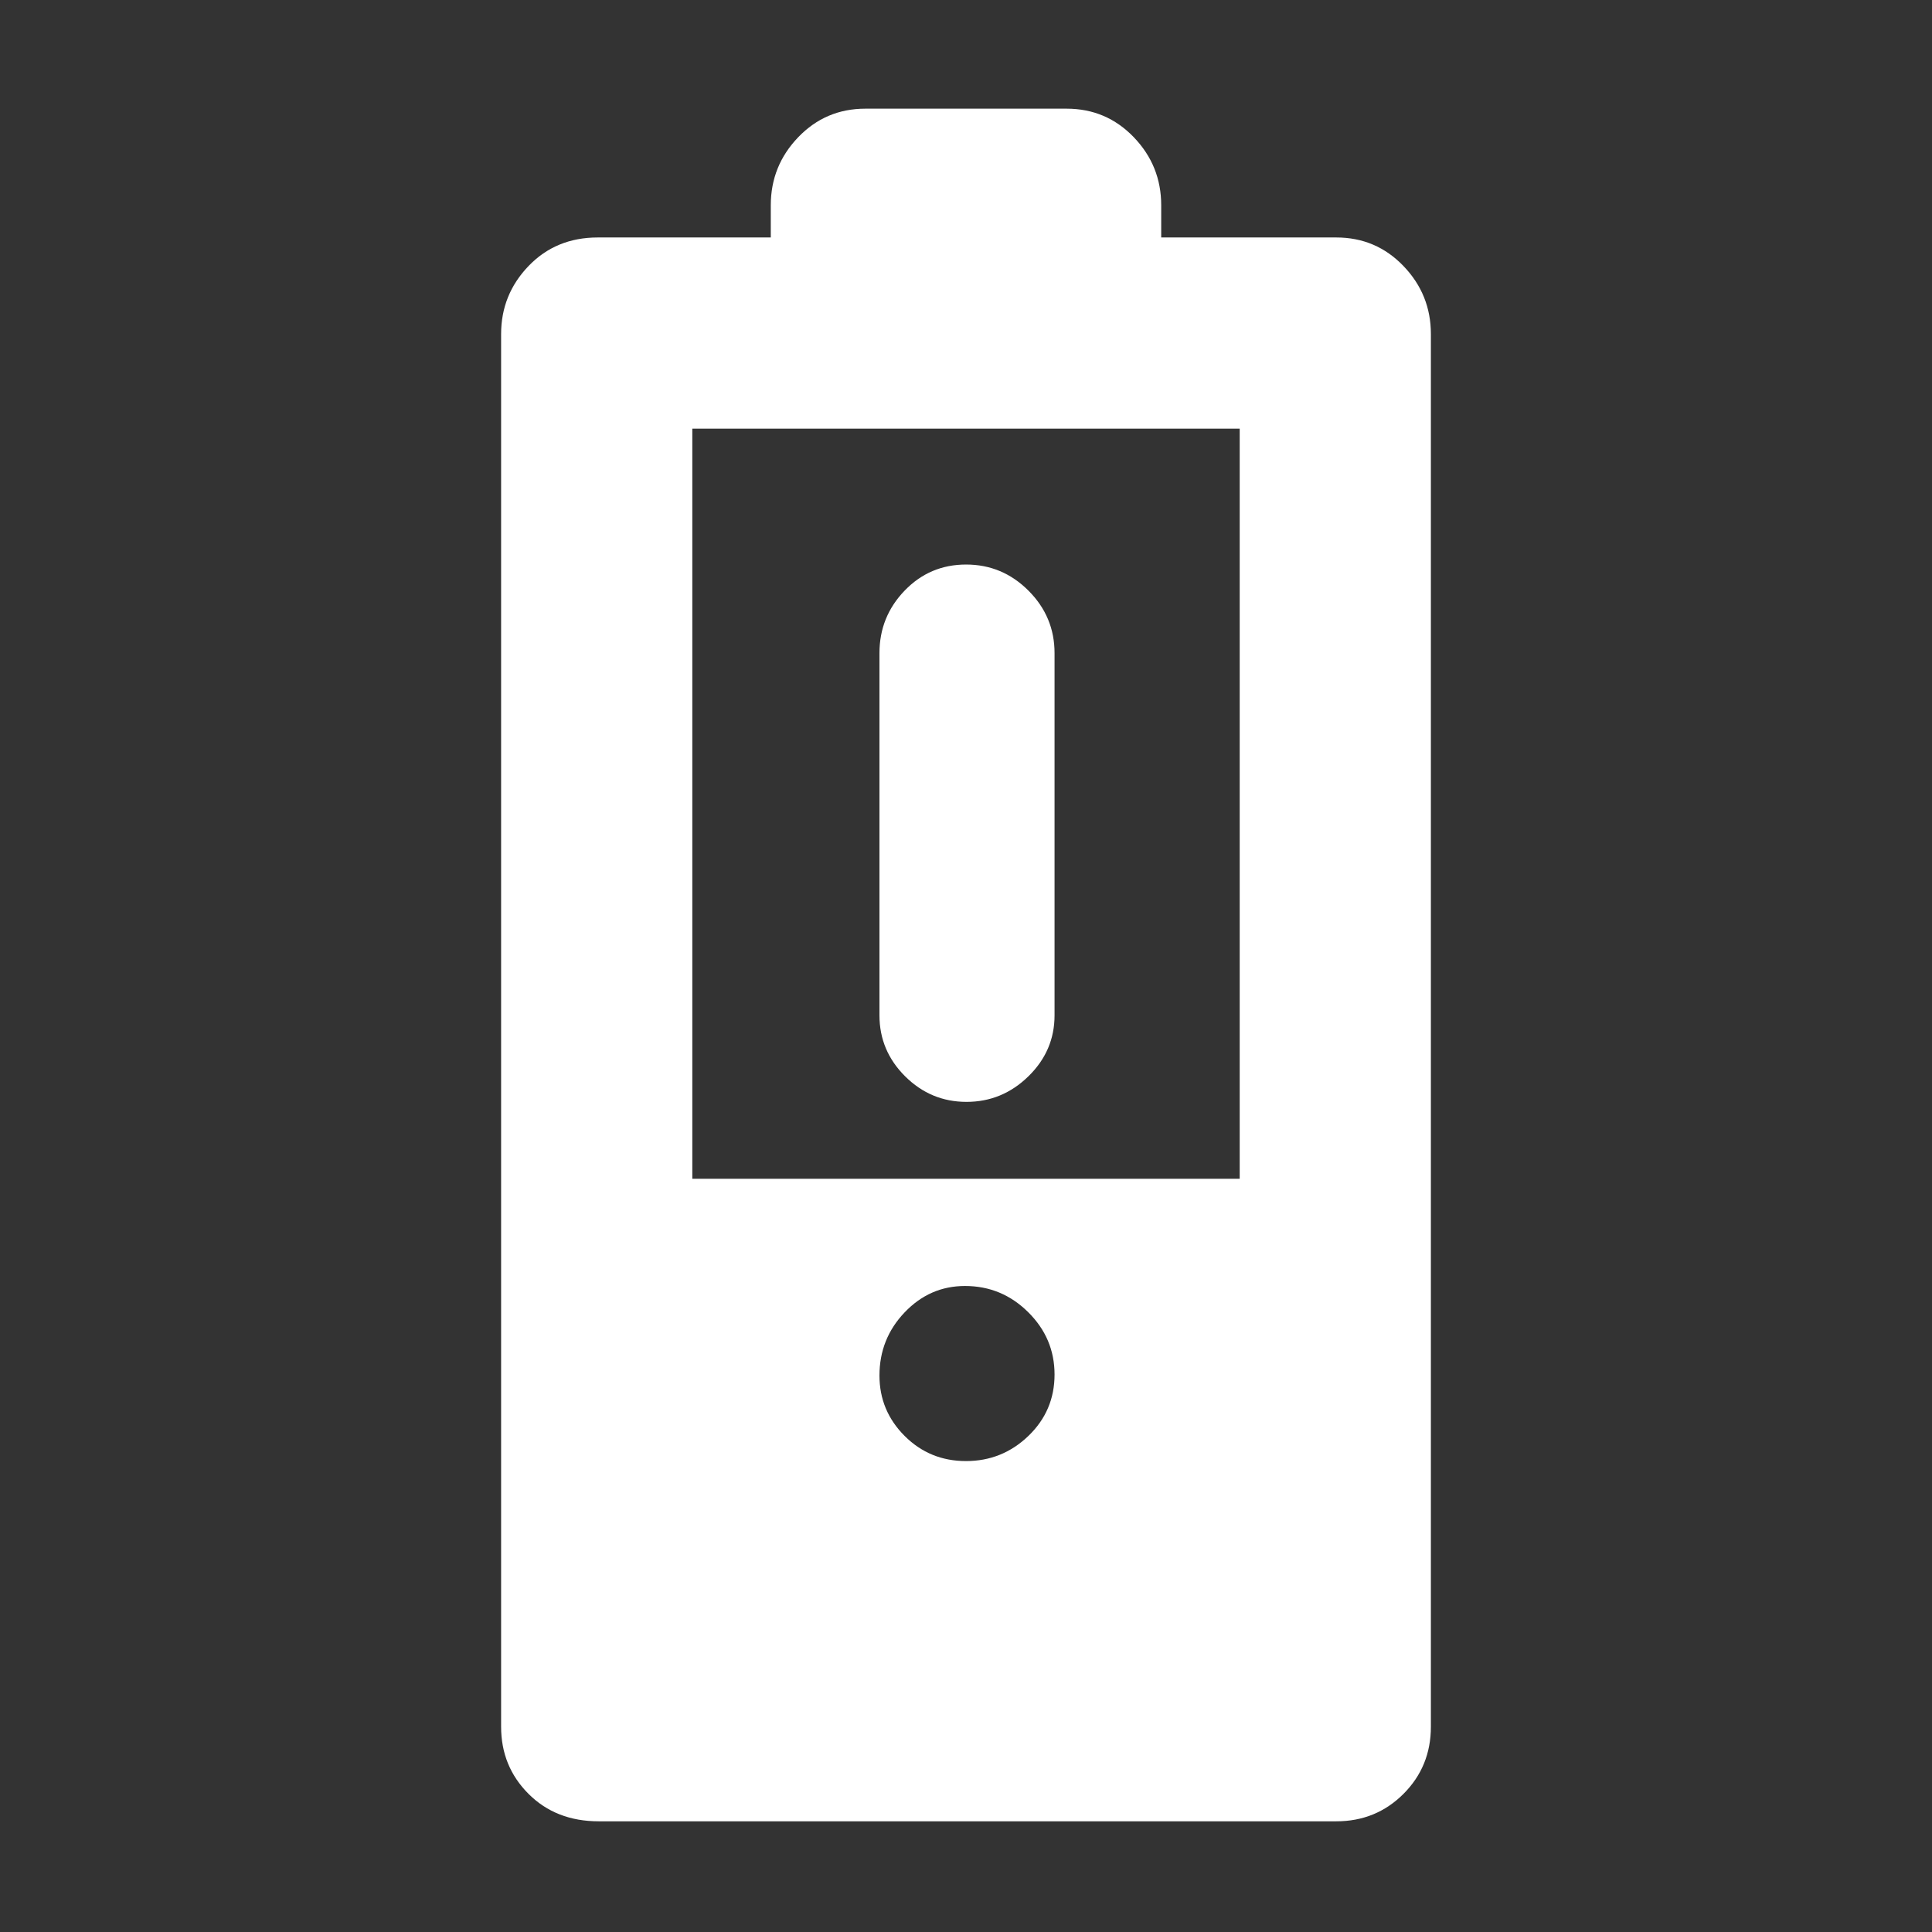 <svg height="48" viewBox="0 -960 960 960" width="48" xmlns="http://www.w3.org/2000/svg"><rect x="0" y="-960" width="960" height="960" fill="#333333" stroke="none"/><path fill="rgb(255, 255, 255)" d="m297.5-55c-14.167 0-25.79-4.543-34.87-13.63-9.087-9.08-13.63-20.203-13.63-33.37v-692c0-13.087 4.543-24.357 13.63-33.81 9.08-9.46 20.537-14.19 34.37-14.19h86v-16c0-13.087 4.543-24.357 13.63-33.81 9.08-9.46 20.203-14.19 33.37-14.19h100c13.167 0 24.293 4.73 33.38 14.19 9.08 9.453 13.62 20.723 13.62 33.81v16h87c13.167 0 24.293 4.73 33.38 14.19 9.08 9.453 13.62 20.723 13.62 33.81v692c0 13.167-4.54 24.29-13.62 33.37-9.087 9.087-20.213 13.63-33.38 13.63zm46.5-319.262h272v-372.738h-272zm0 0h272zm136.26-38.221c11.827 0 22.073-4.23 30.74-12.69s13-18.563 13-30.31v-180c0-12.033-4.32-22.377-12.96-31.03-8.647-8.647-18.98-12.97-31-12.97-12.027 0-22.207 4.323-30.54 12.97-8.333 8.653-12.5 18.997-12.5 31.03v180c0 11.747 4.253 21.85 12.76 30.31 8.513 8.46 18.68 12.69 30.5 12.69zm-.25 178.483c12.007 0 22.34-4.167 31-12.5s12.99-18.503 12.99-30.51-4.373-22.34-13.12-31c-8.74-8.66-19.197-12.99-31.37-12.99-11.673 0-21.677 4.373-30.01 13.12-8.333 8.74-12.5 19.197-12.5 31.37 0 11.673 4.167 21.677 12.5 30.01s18.503 12.5 30.51 12.5z"/></svg>